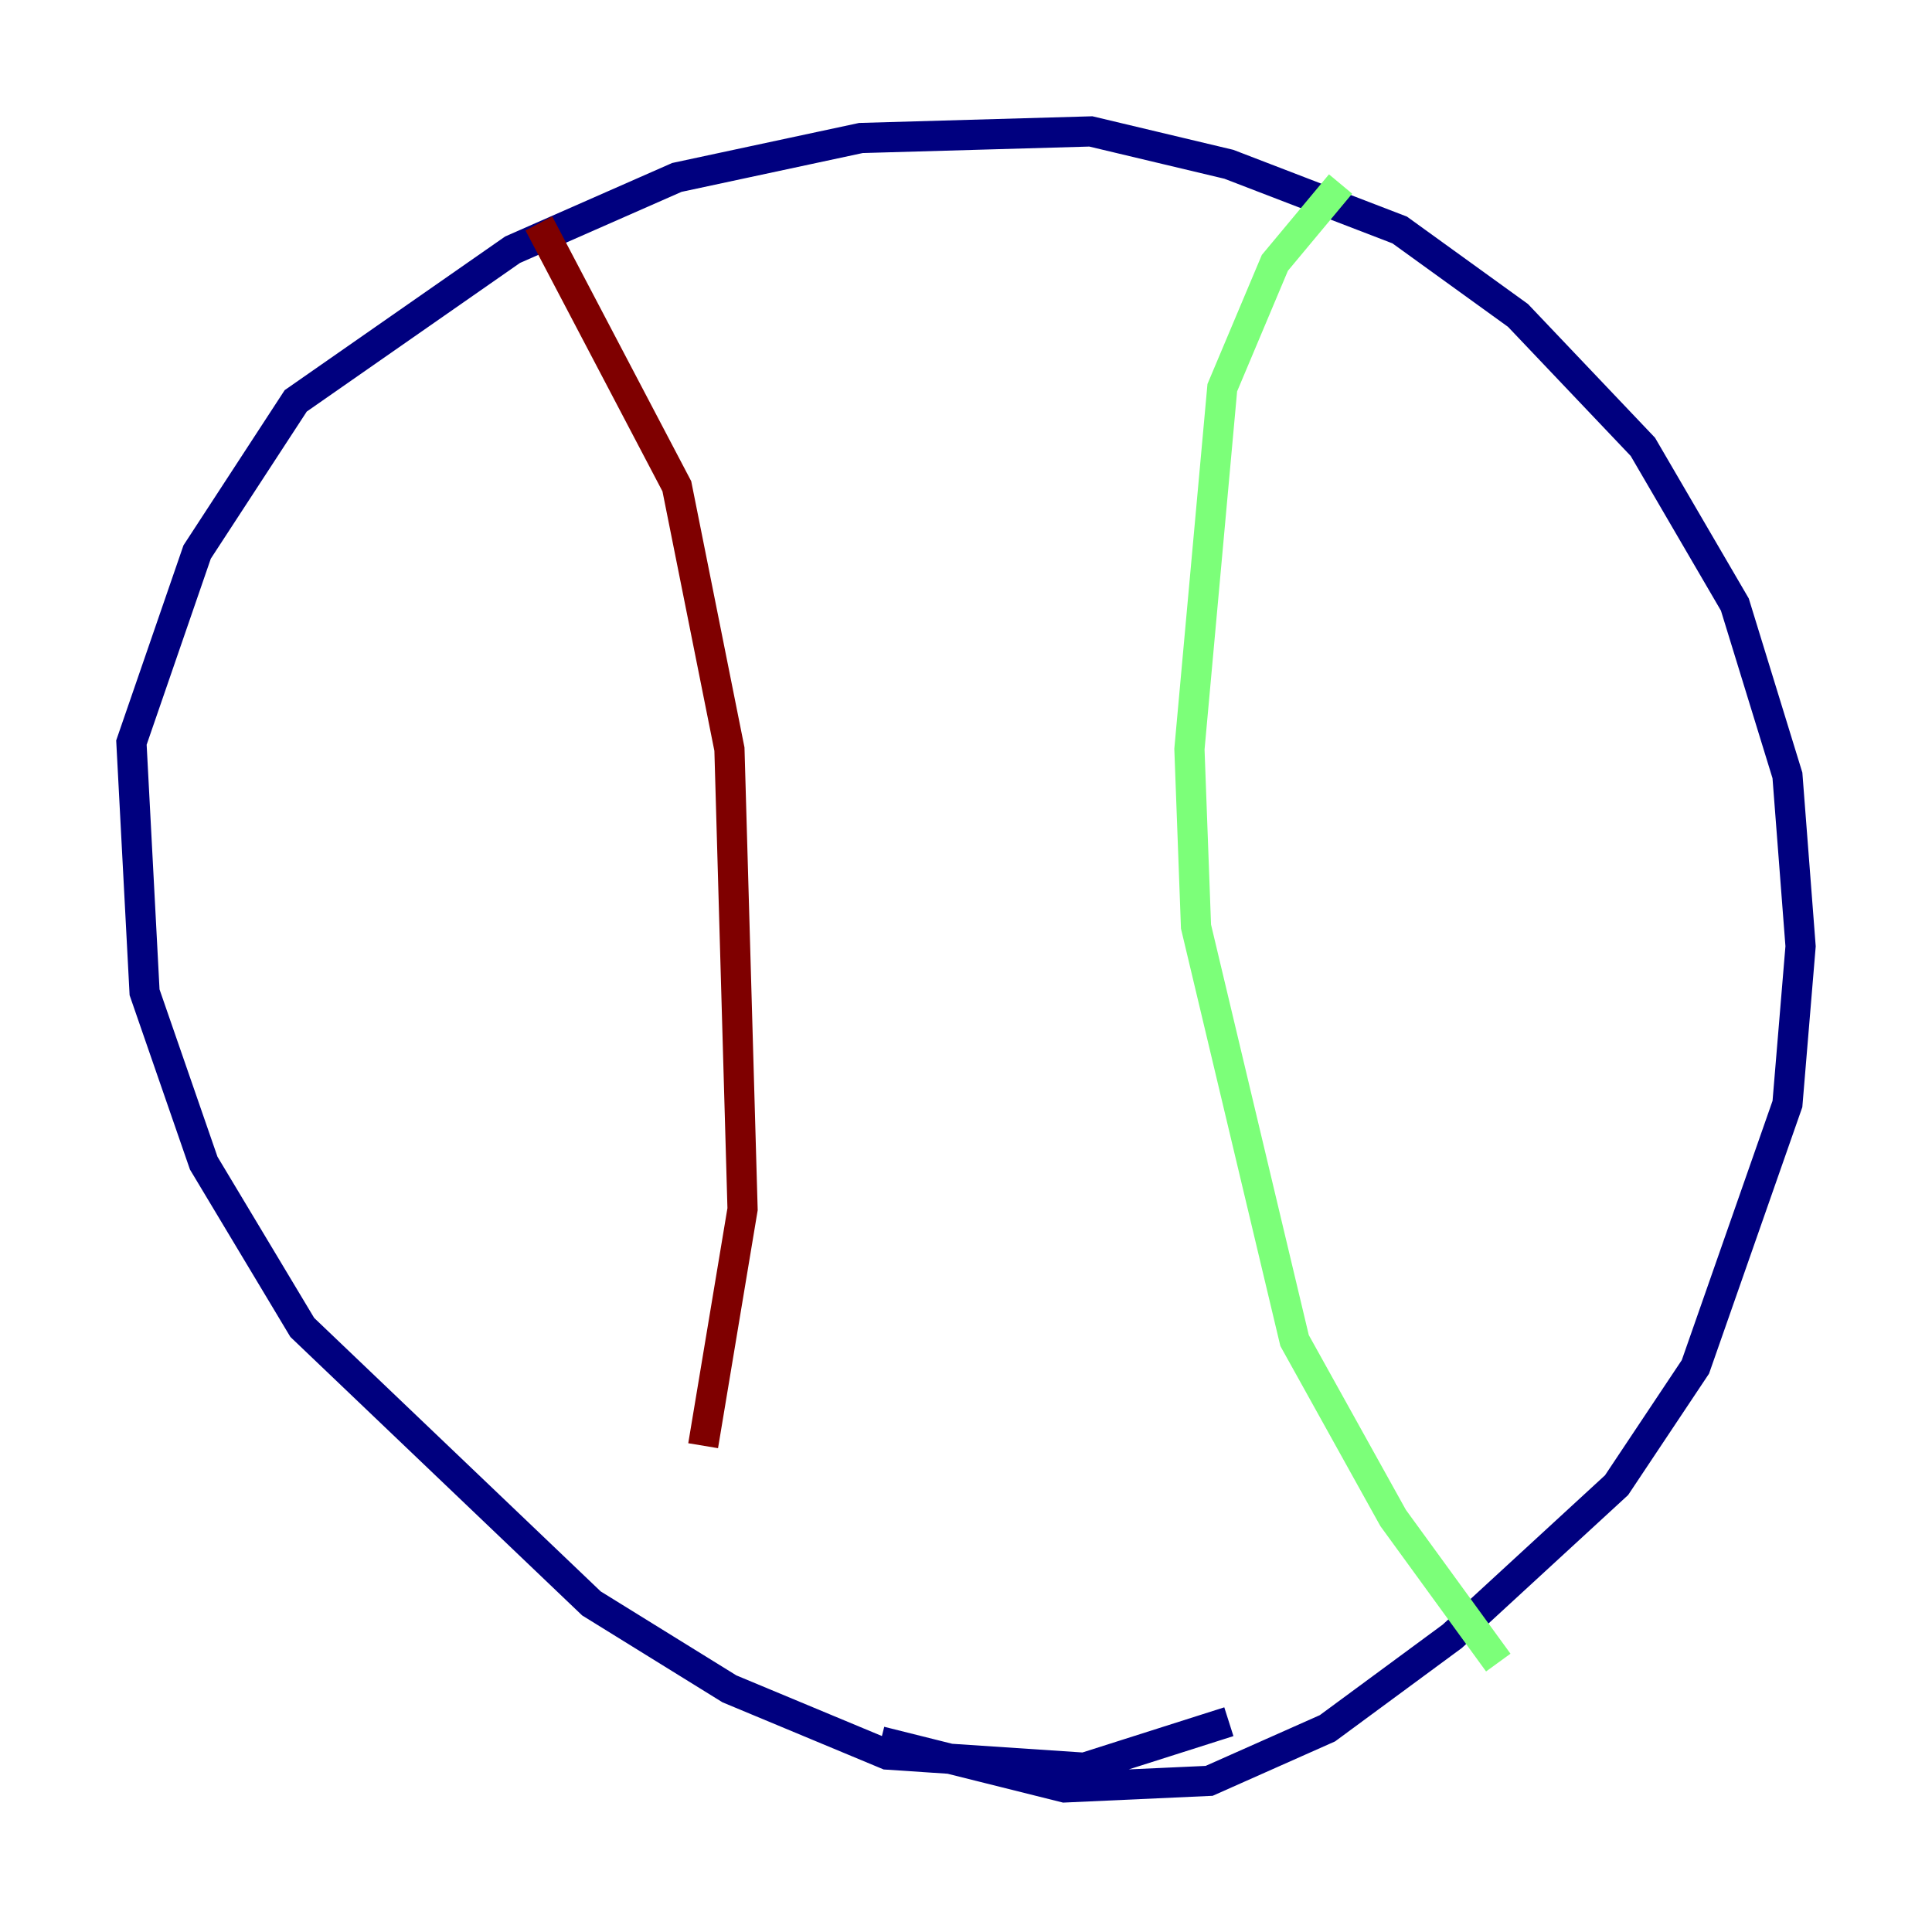 <?xml version="1.0" encoding="utf-8" ?>
<svg baseProfile="tiny" height="128" version="1.2" viewBox="0,0,128,128" width="128" xmlns="http://www.w3.org/2000/svg" xmlns:ev="http://www.w3.org/2001/xml-events" xmlns:xlink="http://www.w3.org/1999/xlink"><defs /><polyline fill="none" points="81.415,114.068 71.837,117.116 58.776,116.245 48.327,111.891 39.184,106.231 20.027,87.946 13.497,77.061 9.578,65.742 8.707,49.197 13.061,36.571 19.592,26.558 33.959,16.544 44.843,11.755 57.034,9.143 72.272,8.707 81.415,10.884 92.735,15.238 100.571,20.898 108.844,29.605 114.939,40.054 118.422,51.374 119.293,62.694 118.422,73.143 112.326,90.558 107.102,98.395 96.218,108.408 87.946,114.503 80.109,117.986 70.531,118.422 58.34,115.374" stroke="#00007f" stroke-width="2" /><polyline fill="none" points="88.816,12.191 84.463,17.415 80.98,25.687 78.803,49.633 79.238,61.388 85.769,88.816 92.299,100.571 99.265,110.15" stroke="#7cff79" stroke-width="2" /><polyline fill="none" points="35.701,14.803 44.843,32.218 48.327,49.633 49.197,80.109 46.585,95.782" stroke="#7f0000" stroke-width="2" /></svg>